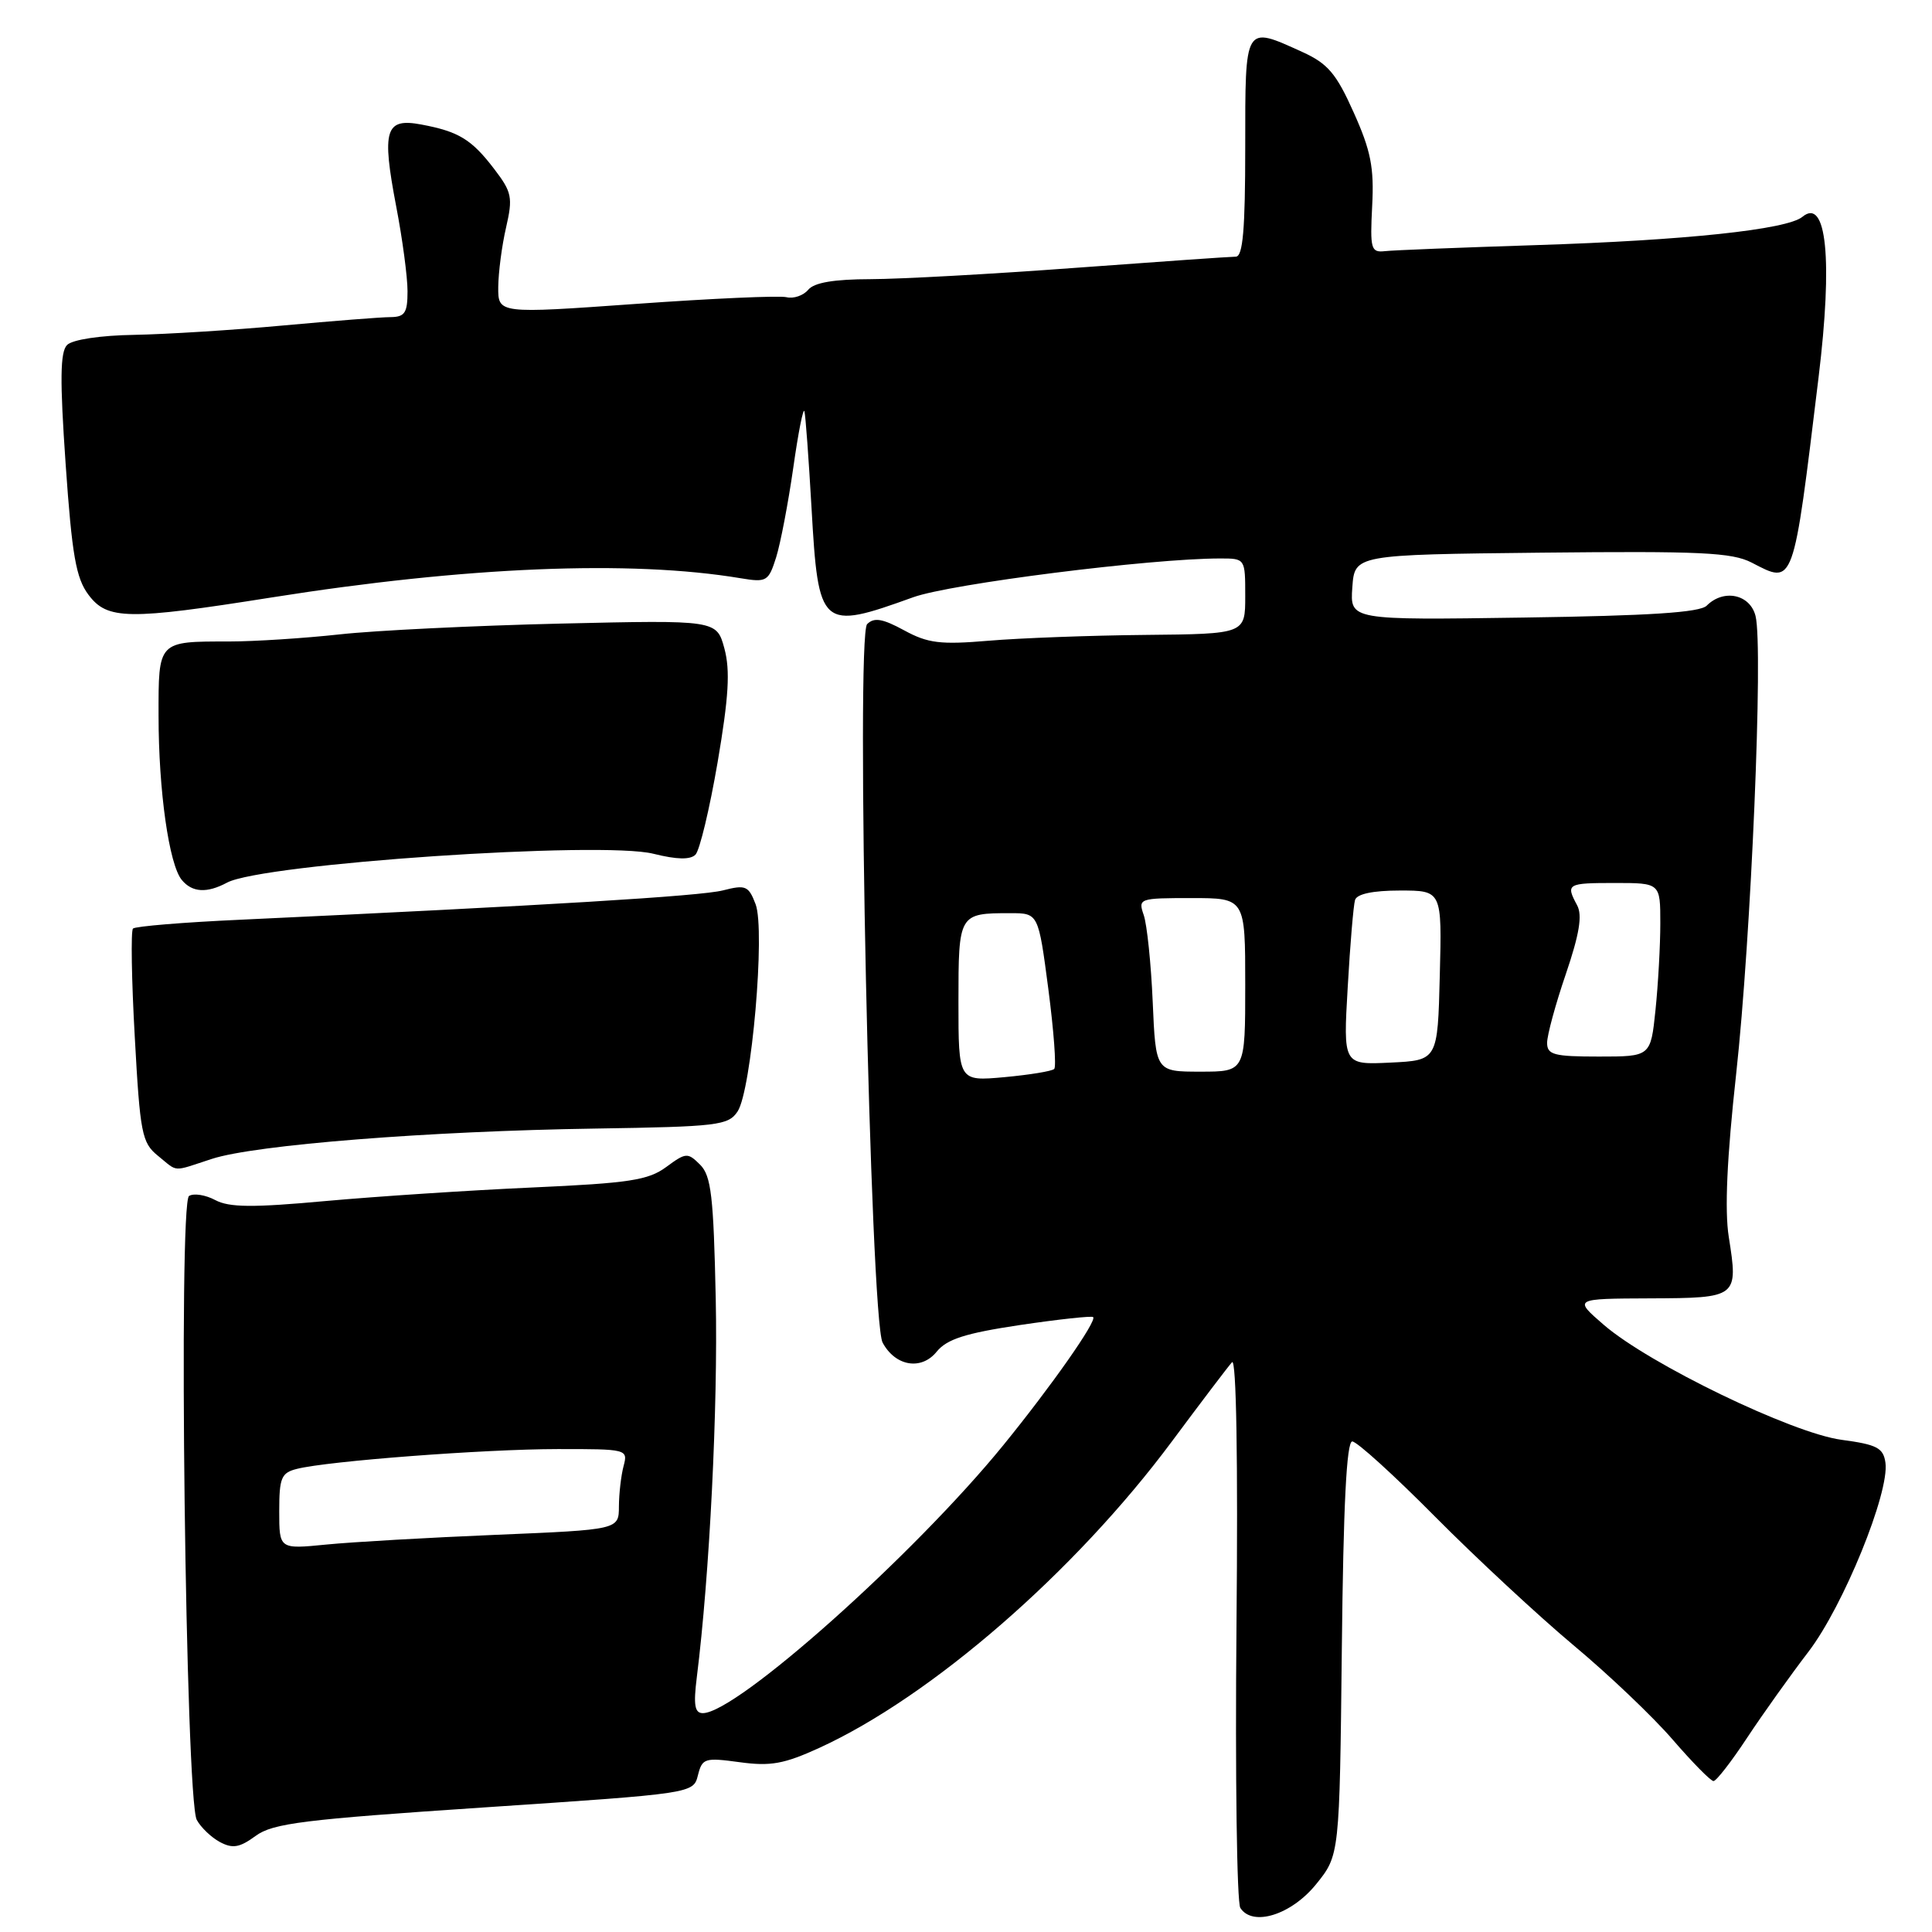 <?xml version="1.0" encoding="UTF-8" standalone="no"?>
<!DOCTYPE svg PUBLIC "-//W3C//DTD SVG 1.1//EN" "http://www.w3.org/Graphics/SVG/1.1/DTD/svg11.dtd" >
<svg xmlns="http://www.w3.org/2000/svg" xmlns:xlink="http://www.w3.org/1999/xlink" version="1.1" viewBox="0 0 256 256">
 <g >
 <path fill="currentColor"
d=" M 174.40 249.66 C 177.50 245.82 177.50 245.82 177.80 218.41 C 178.00 199.42 178.43 191.00 179.18 191.00 C 179.79 191.00 184.73 195.49 190.17 200.98 C 195.62 206.47 203.86 214.12 208.48 217.99 C 213.11 221.85 219.03 227.48 221.64 230.51 C 224.25 233.53 226.68 236.00 227.05 236.00 C 227.42 236.00 229.43 233.41 231.51 230.25 C 233.60 227.09 237.26 221.96 239.64 218.85 C 244.26 212.81 250.39 197.75 249.83 193.81 C 249.55 191.85 248.71 191.41 244.00 190.78 C 237.45 189.90 218.51 180.74 212.50 175.54 C 208.50 172.08 208.50 172.08 218.64 172.04 C 230.27 171.99 230.34 171.94 229.07 163.89 C 228.51 160.37 228.83 153.38 230.05 142.30 C 232.03 124.30 233.66 85.78 232.62 81.63 C 231.90 78.74 228.40 78.00 226.15 80.25 C 225.25 81.16 218.59 81.59 201.89 81.83 C 178.88 82.17 178.88 82.17 179.19 77.83 C 179.50 73.50 179.50 73.50 204.27 73.23 C 225.31 73.01 229.49 73.20 232.11 74.55 C 237.75 77.47 237.57 77.97 240.97 50.00 C 242.87 34.40 242.03 26.08 238.83 28.73 C 236.78 30.42 223.29 31.85 203.50 32.48 C 193.60 32.80 184.60 33.15 183.50 33.28 C 181.66 33.48 181.53 33.00 181.82 27.29 C 182.09 22.20 181.64 19.95 179.37 14.90 C 177.06 9.73 175.94 8.42 172.55 6.88 C 164.86 3.39 165.00 3.16 165.00 19.50 C 165.00 30.43 164.69 34.00 163.75 34.01 C 163.06 34.01 153.50 34.68 142.50 35.49 C 131.50 36.31 119.29 36.98 115.37 36.99 C 110.51 37.00 107.88 37.44 107.09 38.40 C 106.45 39.16 105.16 39.61 104.21 39.38 C 103.27 39.15 94.29 39.55 84.25 40.27 C 66.00 41.57 66.00 41.57 66.02 38.03 C 66.04 36.09 66.50 32.54 67.06 30.13 C 67.97 26.17 67.83 25.46 65.49 22.40 C 62.49 18.47 60.79 17.43 55.83 16.50 C 51.04 15.60 50.56 17.18 52.50 27.36 C 53.33 31.66 54.00 36.71 54.00 38.59 C 54.00 41.46 53.64 42.00 51.75 42.02 C 50.51 42.02 44.10 42.53 37.50 43.13 C 30.90 43.74 22.03 44.29 17.80 44.37 C 13.30 44.44 9.60 45.00 8.89 45.71 C 7.97 46.63 7.92 50.32 8.70 61.53 C 9.54 73.59 10.07 76.61 11.73 78.82 C 14.22 82.14 16.97 82.18 35.96 79.17 C 61.74 75.08 83.55 74.18 98.14 76.62 C 101.58 77.19 101.83 77.05 102.84 73.86 C 103.42 72.01 104.44 66.67 105.11 62.00 C 105.77 57.33 106.44 53.95 106.59 54.50 C 106.74 55.05 107.16 60.80 107.53 67.28 C 108.44 83.29 108.75 83.56 121.00 79.14 C 125.97 77.35 152.47 74.00 161.68 74.00 C 165.00 74.00 165.00 74.00 165.00 79.00 C 165.00 84.00 165.00 84.00 151.75 84.13 C 144.46 84.20 135.12 84.55 131.00 84.90 C 124.61 85.44 122.95 85.24 119.80 83.52 C 116.93 81.96 115.82 81.78 114.90 82.70 C 113.37 84.23 115.32 174.86 116.95 177.90 C 118.63 181.04 122.08 181.62 124.11 179.11 C 125.47 177.44 127.90 176.66 135.17 175.57 C 140.30 174.81 144.66 174.34 144.85 174.52 C 145.37 175.03 139.33 183.65 132.94 191.50 C 121.10 206.04 97.60 227.00 93.13 227.00 C 92.05 227.00 91.87 225.93 92.33 222.25 C 94.03 208.68 95.14 186.39 94.84 172.12 C 94.55 158.51 94.24 155.80 92.77 154.33 C 91.12 152.69 90.89 152.71 88.27 154.64 C 85.89 156.39 83.37 156.77 70.50 157.35 C 62.25 157.72 49.96 158.53 43.18 159.14 C 33.49 160.03 30.37 160.00 28.53 159.02 C 27.24 158.33 25.68 158.08 25.05 158.47 C 23.61 159.36 24.59 238.36 26.07 241.14 C 26.61 242.14 27.99 243.46 29.14 244.08 C 30.83 244.98 31.75 244.82 33.87 243.27 C 36.15 241.59 40.21 241.09 64.19 239.49 C 91.87 237.64 91.87 237.64 92.48 235.23 C 93.05 232.97 93.38 232.87 98.01 233.50 C 102.10 234.06 103.89 233.74 108.57 231.60 C 123.44 224.79 142.46 208.25 155.28 191.00 C 159.16 185.78 162.75 181.05 163.25 180.50 C 163.82 179.89 164.05 193.51 163.84 215.50 C 163.66 235.30 163.89 252.09 164.35 252.81 C 165.98 255.34 171.11 253.73 174.40 249.66 Z  M 28.07 153.56 C 33.80 151.69 56.84 149.87 78.95 149.54 C 95.11 149.29 96.51 149.12 97.73 147.28 C 99.58 144.50 101.43 123.25 100.12 119.81 C 99.19 117.37 98.80 117.21 95.80 117.98 C 92.85 118.74 72.35 119.98 31.83 121.87 C 24.31 122.21 17.92 122.74 17.62 123.04 C 17.33 123.34 17.43 129.81 17.86 137.43 C 18.56 150.19 18.80 151.42 20.92 153.14 C 23.66 155.36 22.72 155.30 28.07 153.56 Z  M 30.09 116.95 C 34.79 114.44 79.71 111.40 86.59 113.13 C 89.68 113.90 91.46 113.94 92.15 113.25 C 92.71 112.69 94.03 107.17 95.09 100.99 C 96.56 92.35 96.77 88.86 95.99 85.94 C 94.96 82.15 94.96 82.15 74.23 82.63 C 62.83 82.90 49.67 83.54 45.00 84.06 C 40.33 84.57 33.72 85.00 30.33 85.00 C 20.89 85.00 21.00 84.89 21.01 94.86 C 21.01 104.78 22.40 114.57 24.09 116.60 C 25.47 118.27 27.42 118.38 30.09 116.95 Z  M 37.00 200.25 C 37.00 195.80 37.27 195.15 39.36 194.63 C 43.50 193.59 64.18 192.02 73.87 192.01 C 83.09 192.00 83.22 192.03 82.63 194.25 C 82.30 195.49 82.02 197.89 82.01 199.60 C 82.00 202.69 82.00 202.69 65.75 203.37 C 56.81 203.74 46.69 204.32 43.25 204.66 C 37.00 205.28 37.00 205.28 37.00 200.25 Z  M 127.00 132.75 C 127.00 121.07 127.04 121.00 133.88 121.00 C 137.59 121.00 137.59 121.00 138.91 131.05 C 139.63 136.58 139.99 141.35 139.69 141.64 C 139.40 141.94 136.42 142.42 133.08 142.73 C 127.00 143.28 127.00 143.28 127.00 132.75 Z  M 152.74 132.75 C 152.52 127.66 151.98 122.49 151.55 121.25 C 150.79 119.05 150.94 119.00 157.88 119.00 C 165.00 119.00 165.00 119.00 165.00 130.50 C 165.00 142.00 165.00 142.00 159.07 142.00 C 153.14 142.00 153.14 142.00 152.74 132.75 Z  M 178.58 130.80 C 178.90 125.13 179.34 119.94 179.55 119.25 C 179.80 118.45 181.92 118.00 185.50 118.00 C 191.07 118.00 191.07 118.00 190.78 129.25 C 190.50 140.50 190.50 140.50 184.24 140.80 C 177.98 141.10 177.98 141.10 178.58 130.80 Z  M 205.00 138.18 C 205.00 137.17 206.11 133.07 207.48 129.07 C 209.28 123.78 209.69 121.28 208.98 119.96 C 207.45 117.11 207.63 117.00 214.00 117.00 C 220.00 117.00 220.00 117.00 220.00 122.35 C 220.00 125.30 219.71 130.47 219.36 133.85 C 218.72 140.00 218.72 140.00 211.86 140.00 C 205.89 140.00 205.00 139.76 205.00 138.18 Z "/>
</g>
</svg>